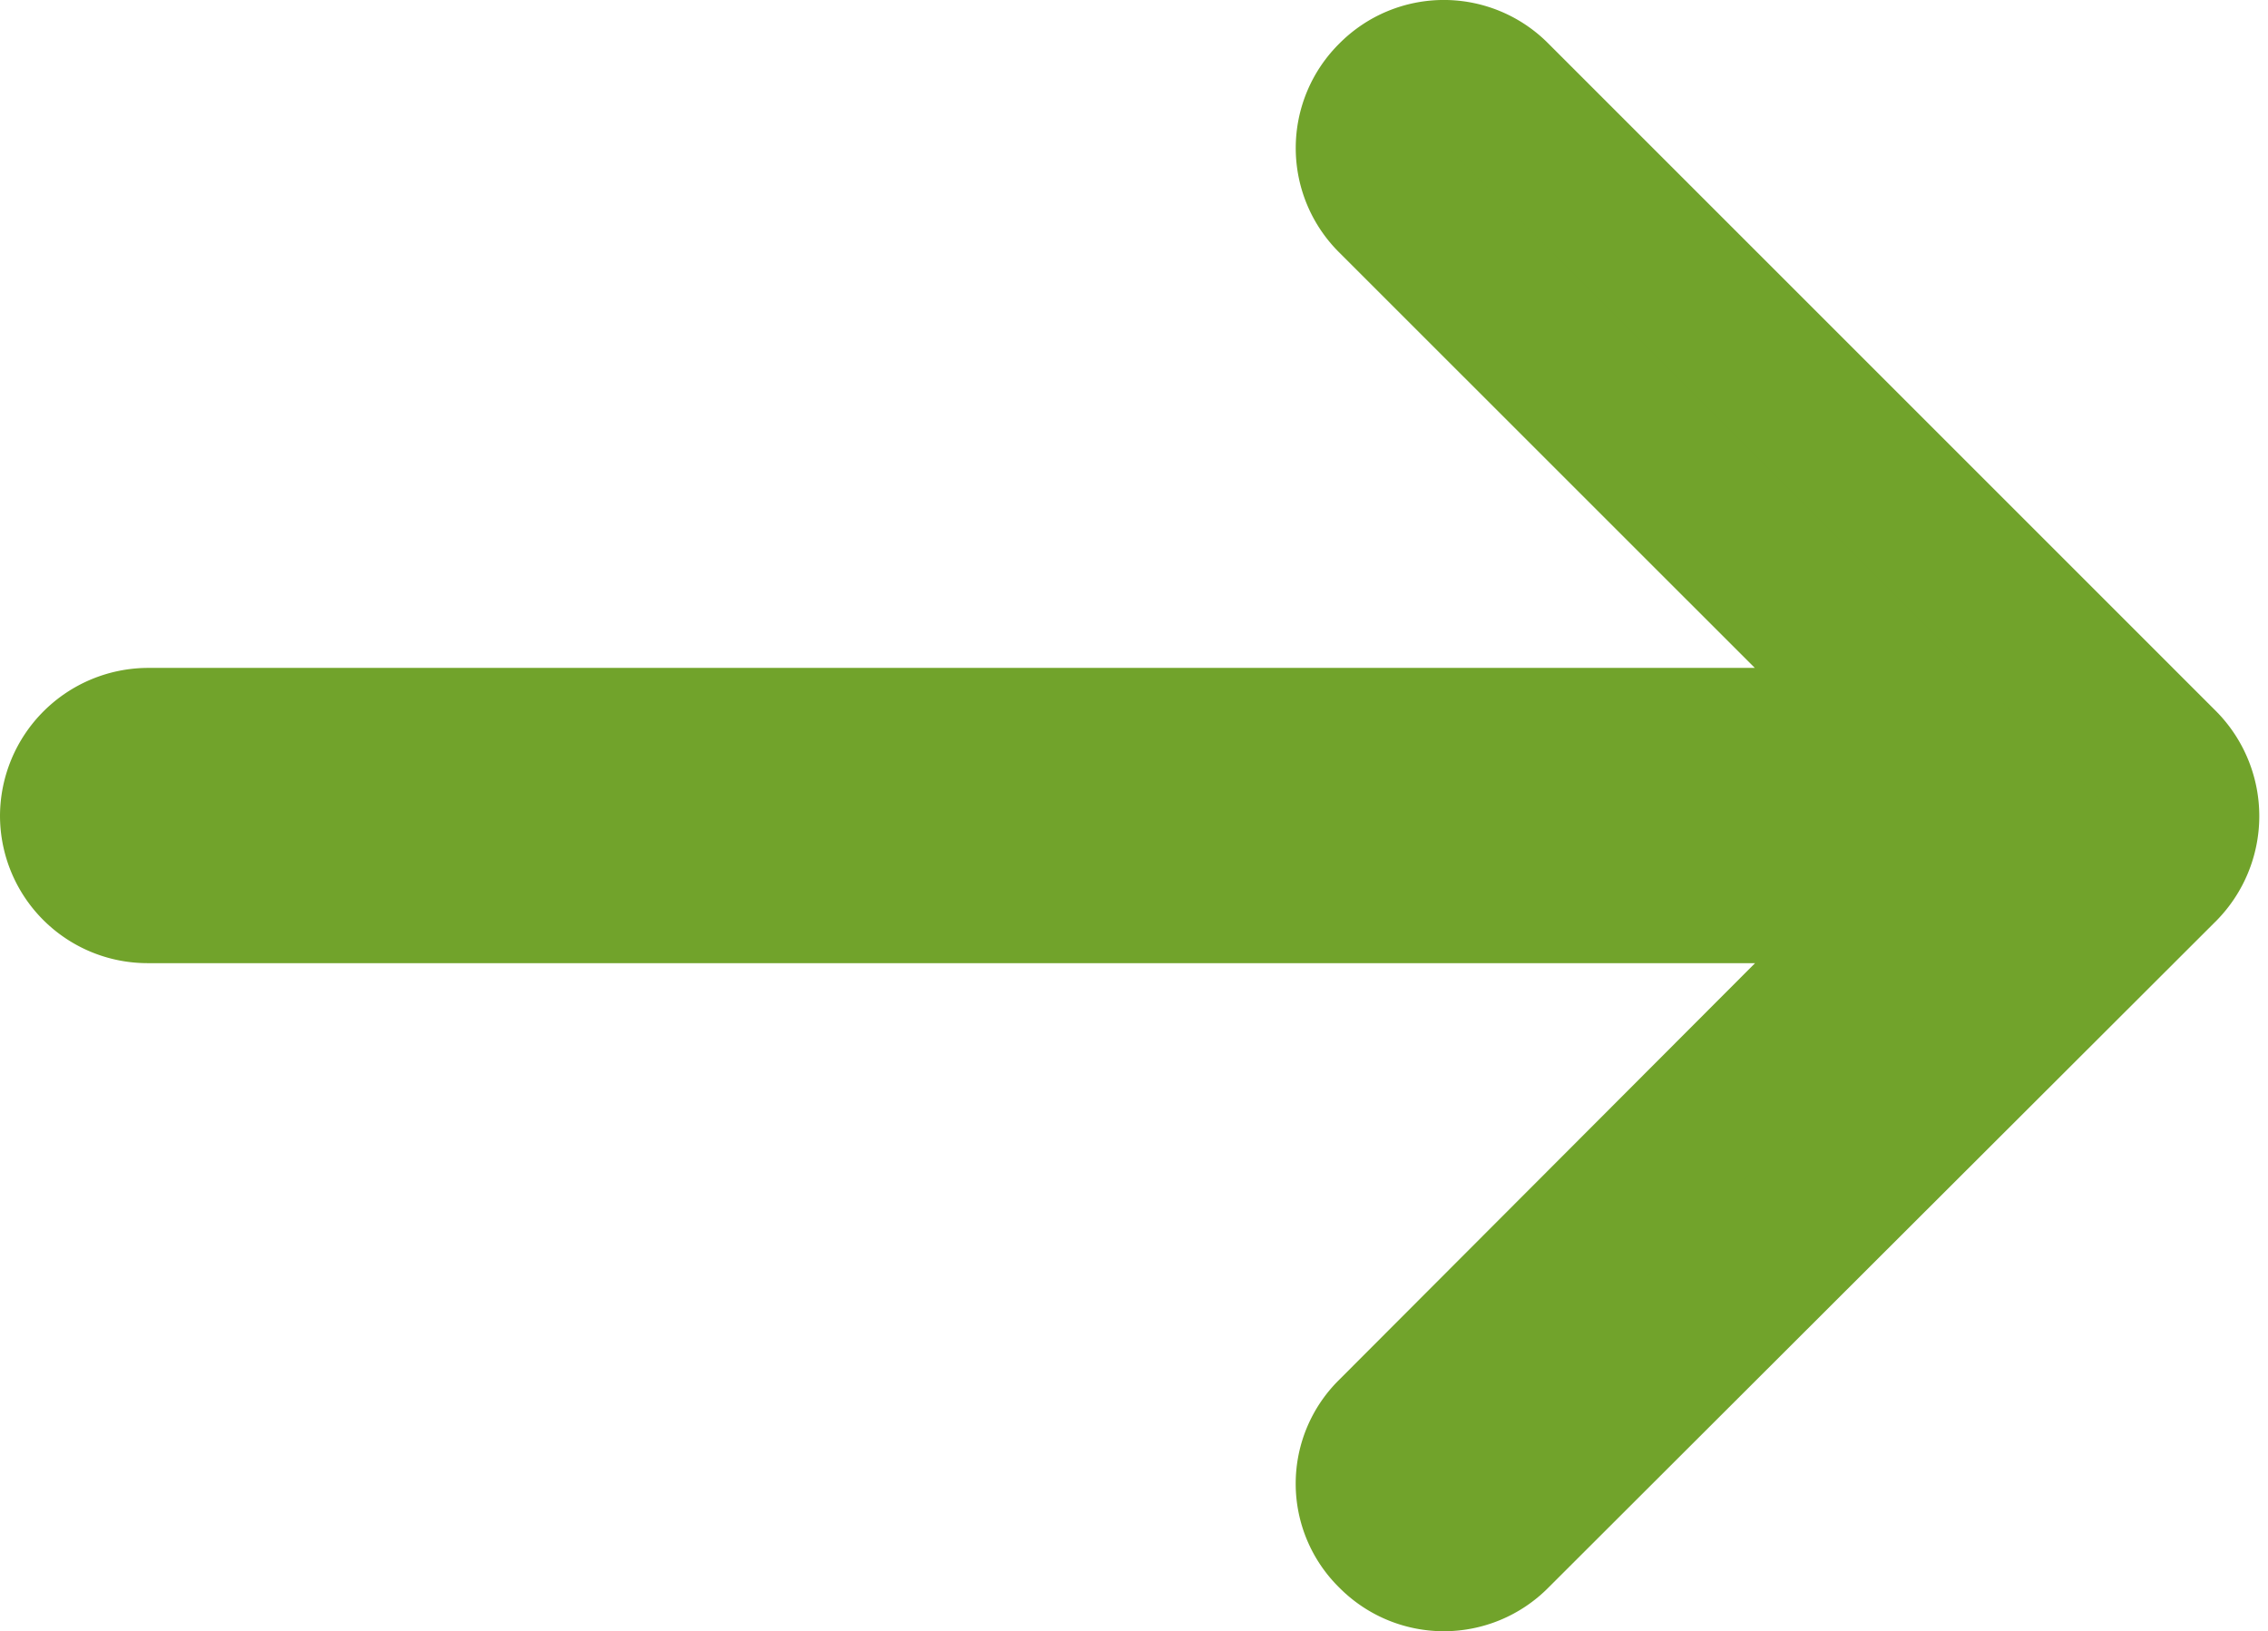 <svg xmlns="http://www.w3.org/2000/svg" width="15.646" height="11.254" viewBox="0 0 15.646 11.254">
  <path id="download-arrow" d="M10.1,4.758a.515.515,0,0,1,0,.735.506.506,0,0,1-.728,0L5.645,1.773V14.064a.518.518,0,0,1-.515.522.524.524,0,0,1-.522-.522V1.773L.889,5.493a.515.515,0,0,1-.735,0,.515.515,0,0,1,0-.735L4.763.149a.528.528,0,0,1,.735,0Z" transform="translate(15.086 0.5) rotate(90)" fill="#71a32b" stroke="#71a32b" stroke-width="1"/>
</svg>
